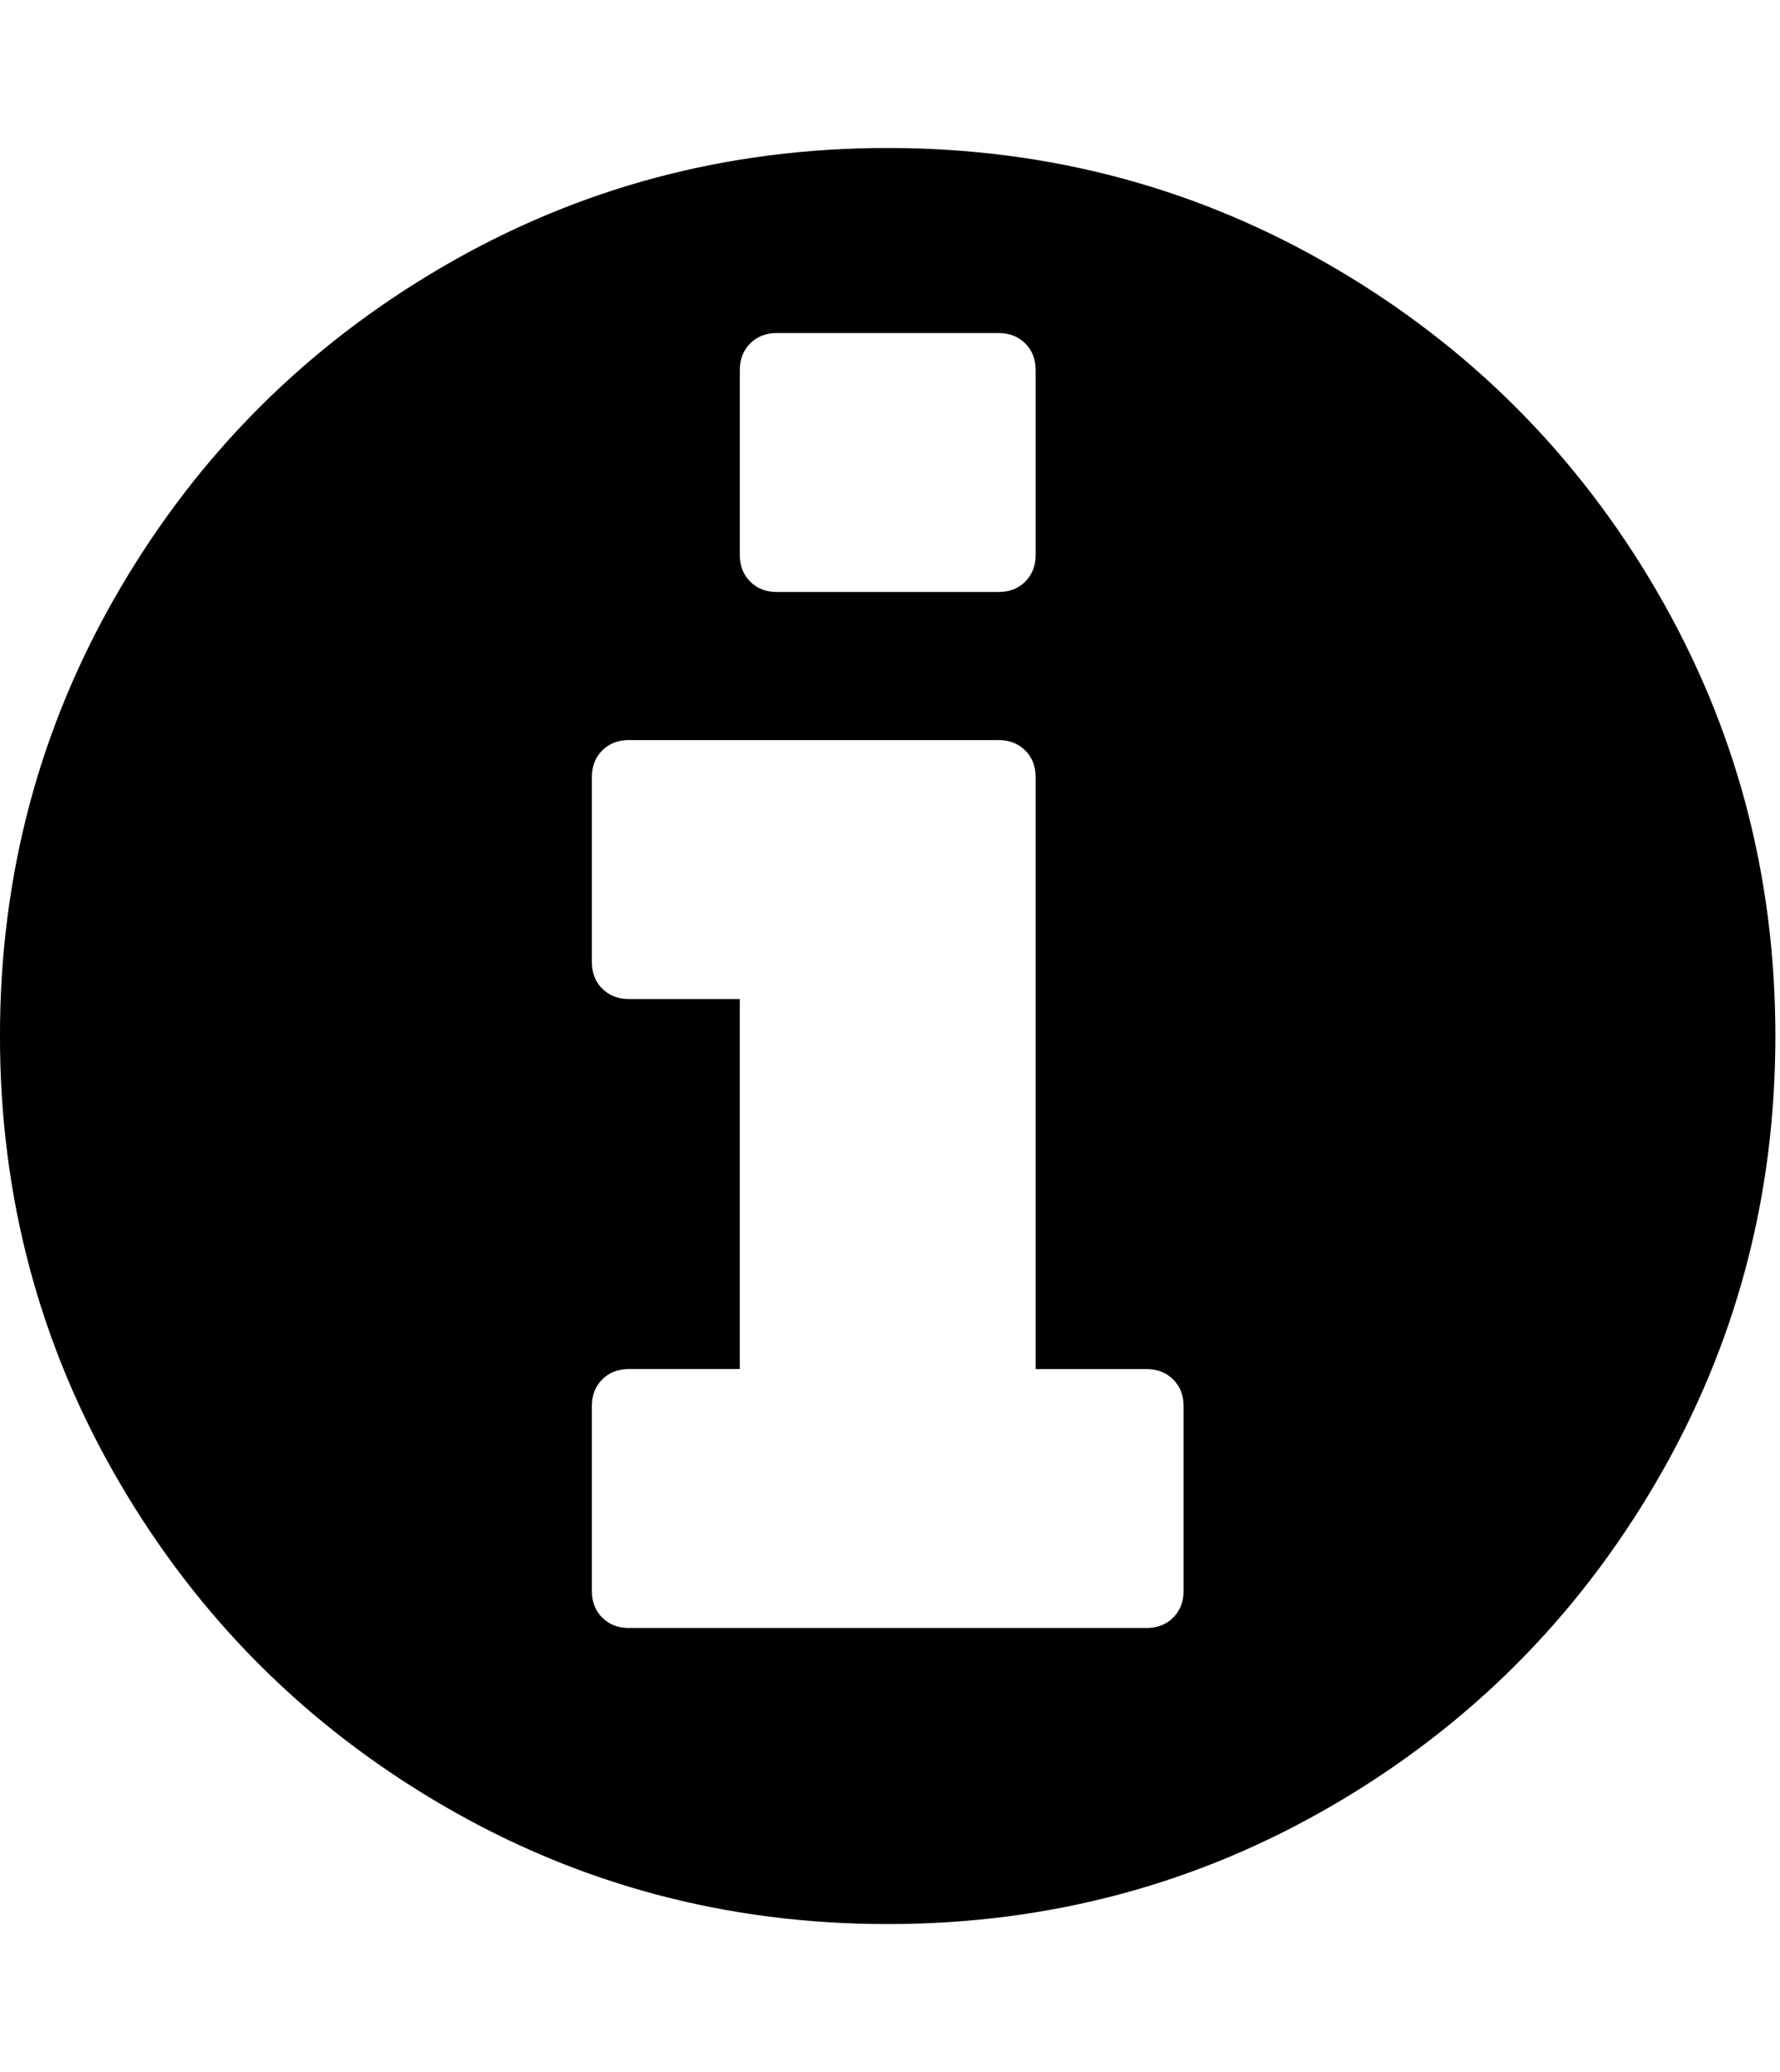 <!-- Generated by IcoMoon.io -->
<svg version="1.1" xmlns="http://www.w3.org/2000/svg" width="55" height="64" viewBox="0 0 55 64">
<title>info</title>
<path d="M36.571 49.143v-5.714q0-0.5-0.321-0.821t-0.821-0.321h-3.429v-18.286q0-0.5-0.321-0.821t-0.821-0.321h-11.429q-0.5 0-0.821 0.321t-0.321 0.821v5.714q0 0.5 0.321 0.821t0.821 0.321h3.429v11.429h-3.429q-0.5 0-0.821 0.321t-0.321 0.821v5.714q0 0.5 0.321 0.821t0.821 0.321h16q0.5 0 0.821-0.321t0.321-0.821zM32 17.143v-5.714q0-0.5-0.321-0.821t-0.821-0.321h-6.857q-0.5 0-0.821 0.321t-0.321 0.821v5.714q0 0.5 0.321 0.821t0.821 0.321h6.857q0.5 0 0.821-0.321t0.321-0.821zM54.857 32q0 7.464-3.679 13.768t-9.982 9.982-13.768 3.679-13.768-3.679-9.982-9.982-3.679-13.768 3.679-13.768 9.982-9.982 13.768-3.679 13.768 3.679 9.982 9.982 3.679 13.768z"></path>
</svg>
